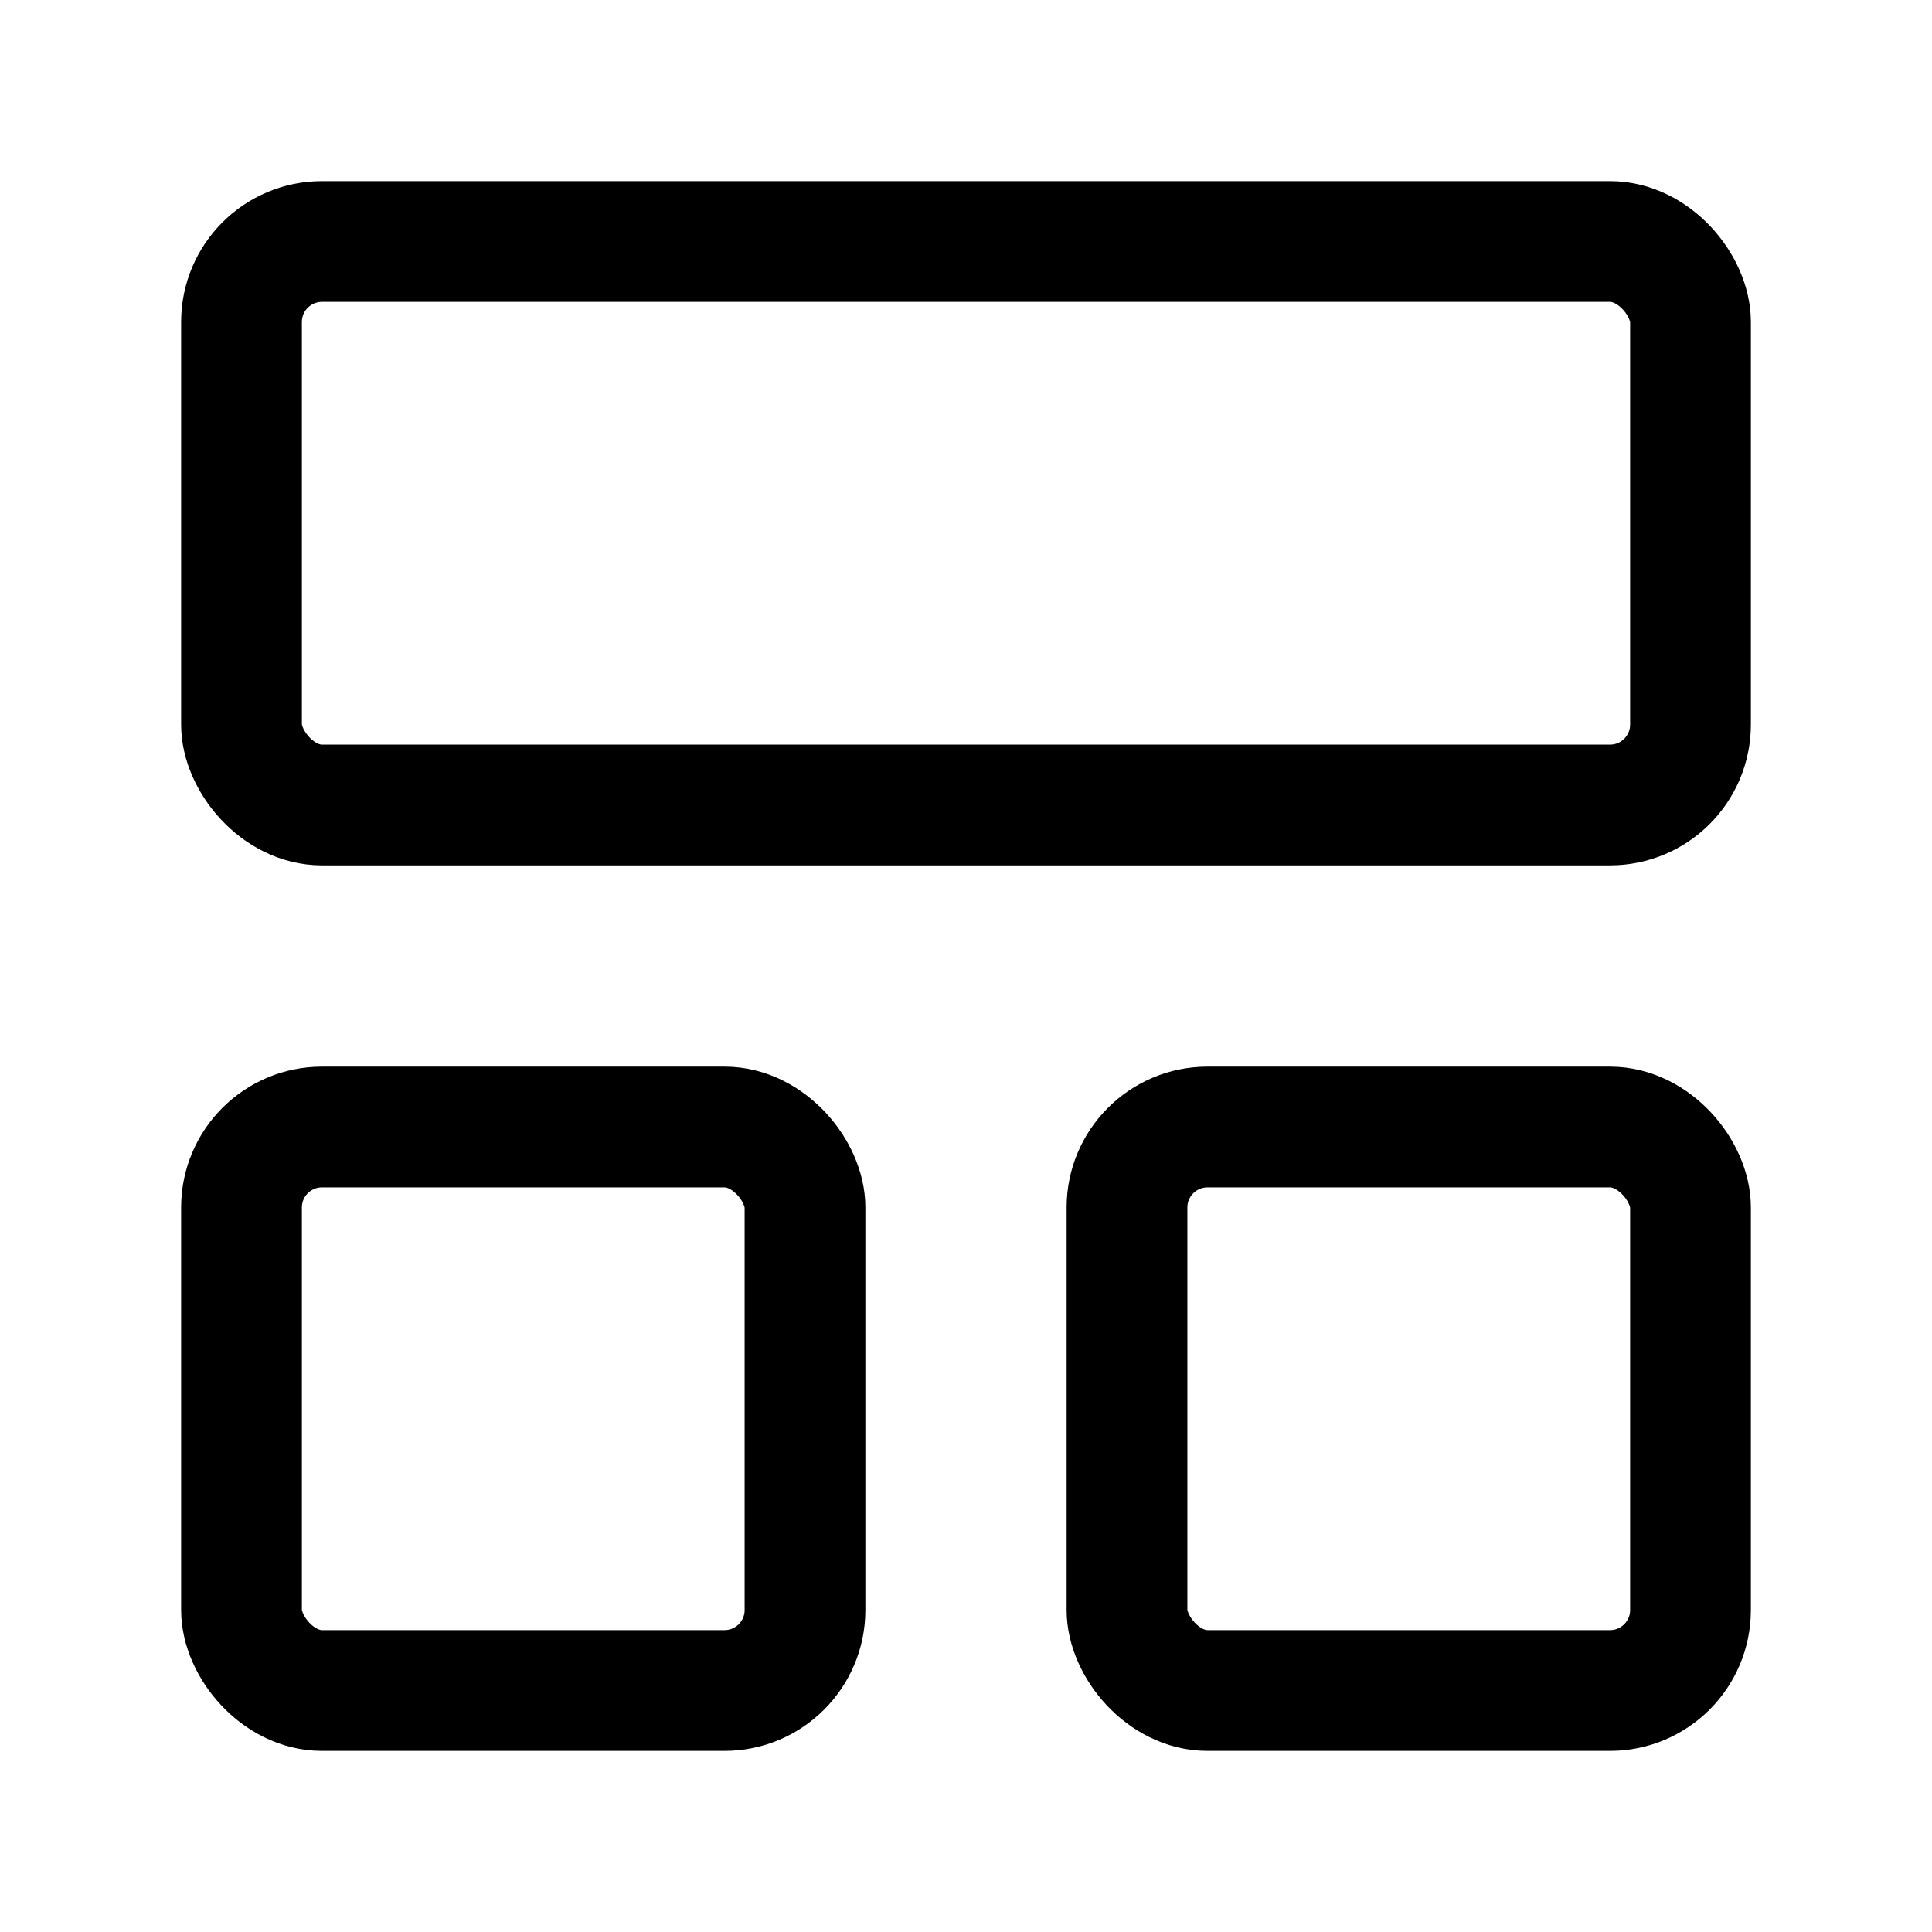 <?xml version="1.0"?>
<svg xmlns="http://www.w3.org/2000/svg" width="24" height="24" viewBox="0 0 24 24" fill="none" stroke="currentColor" stroke-width="1.500" stroke-linecap="round" stroke-linejoin="round">
  <rect width="18" height="7" x="3" y="3" rx="1"/>
  <rect width="7" height="7" x="3" y="14" rx="1"/>
  <rect width="7" height="7" x="14" y="14" rx="1"/>
</svg>
